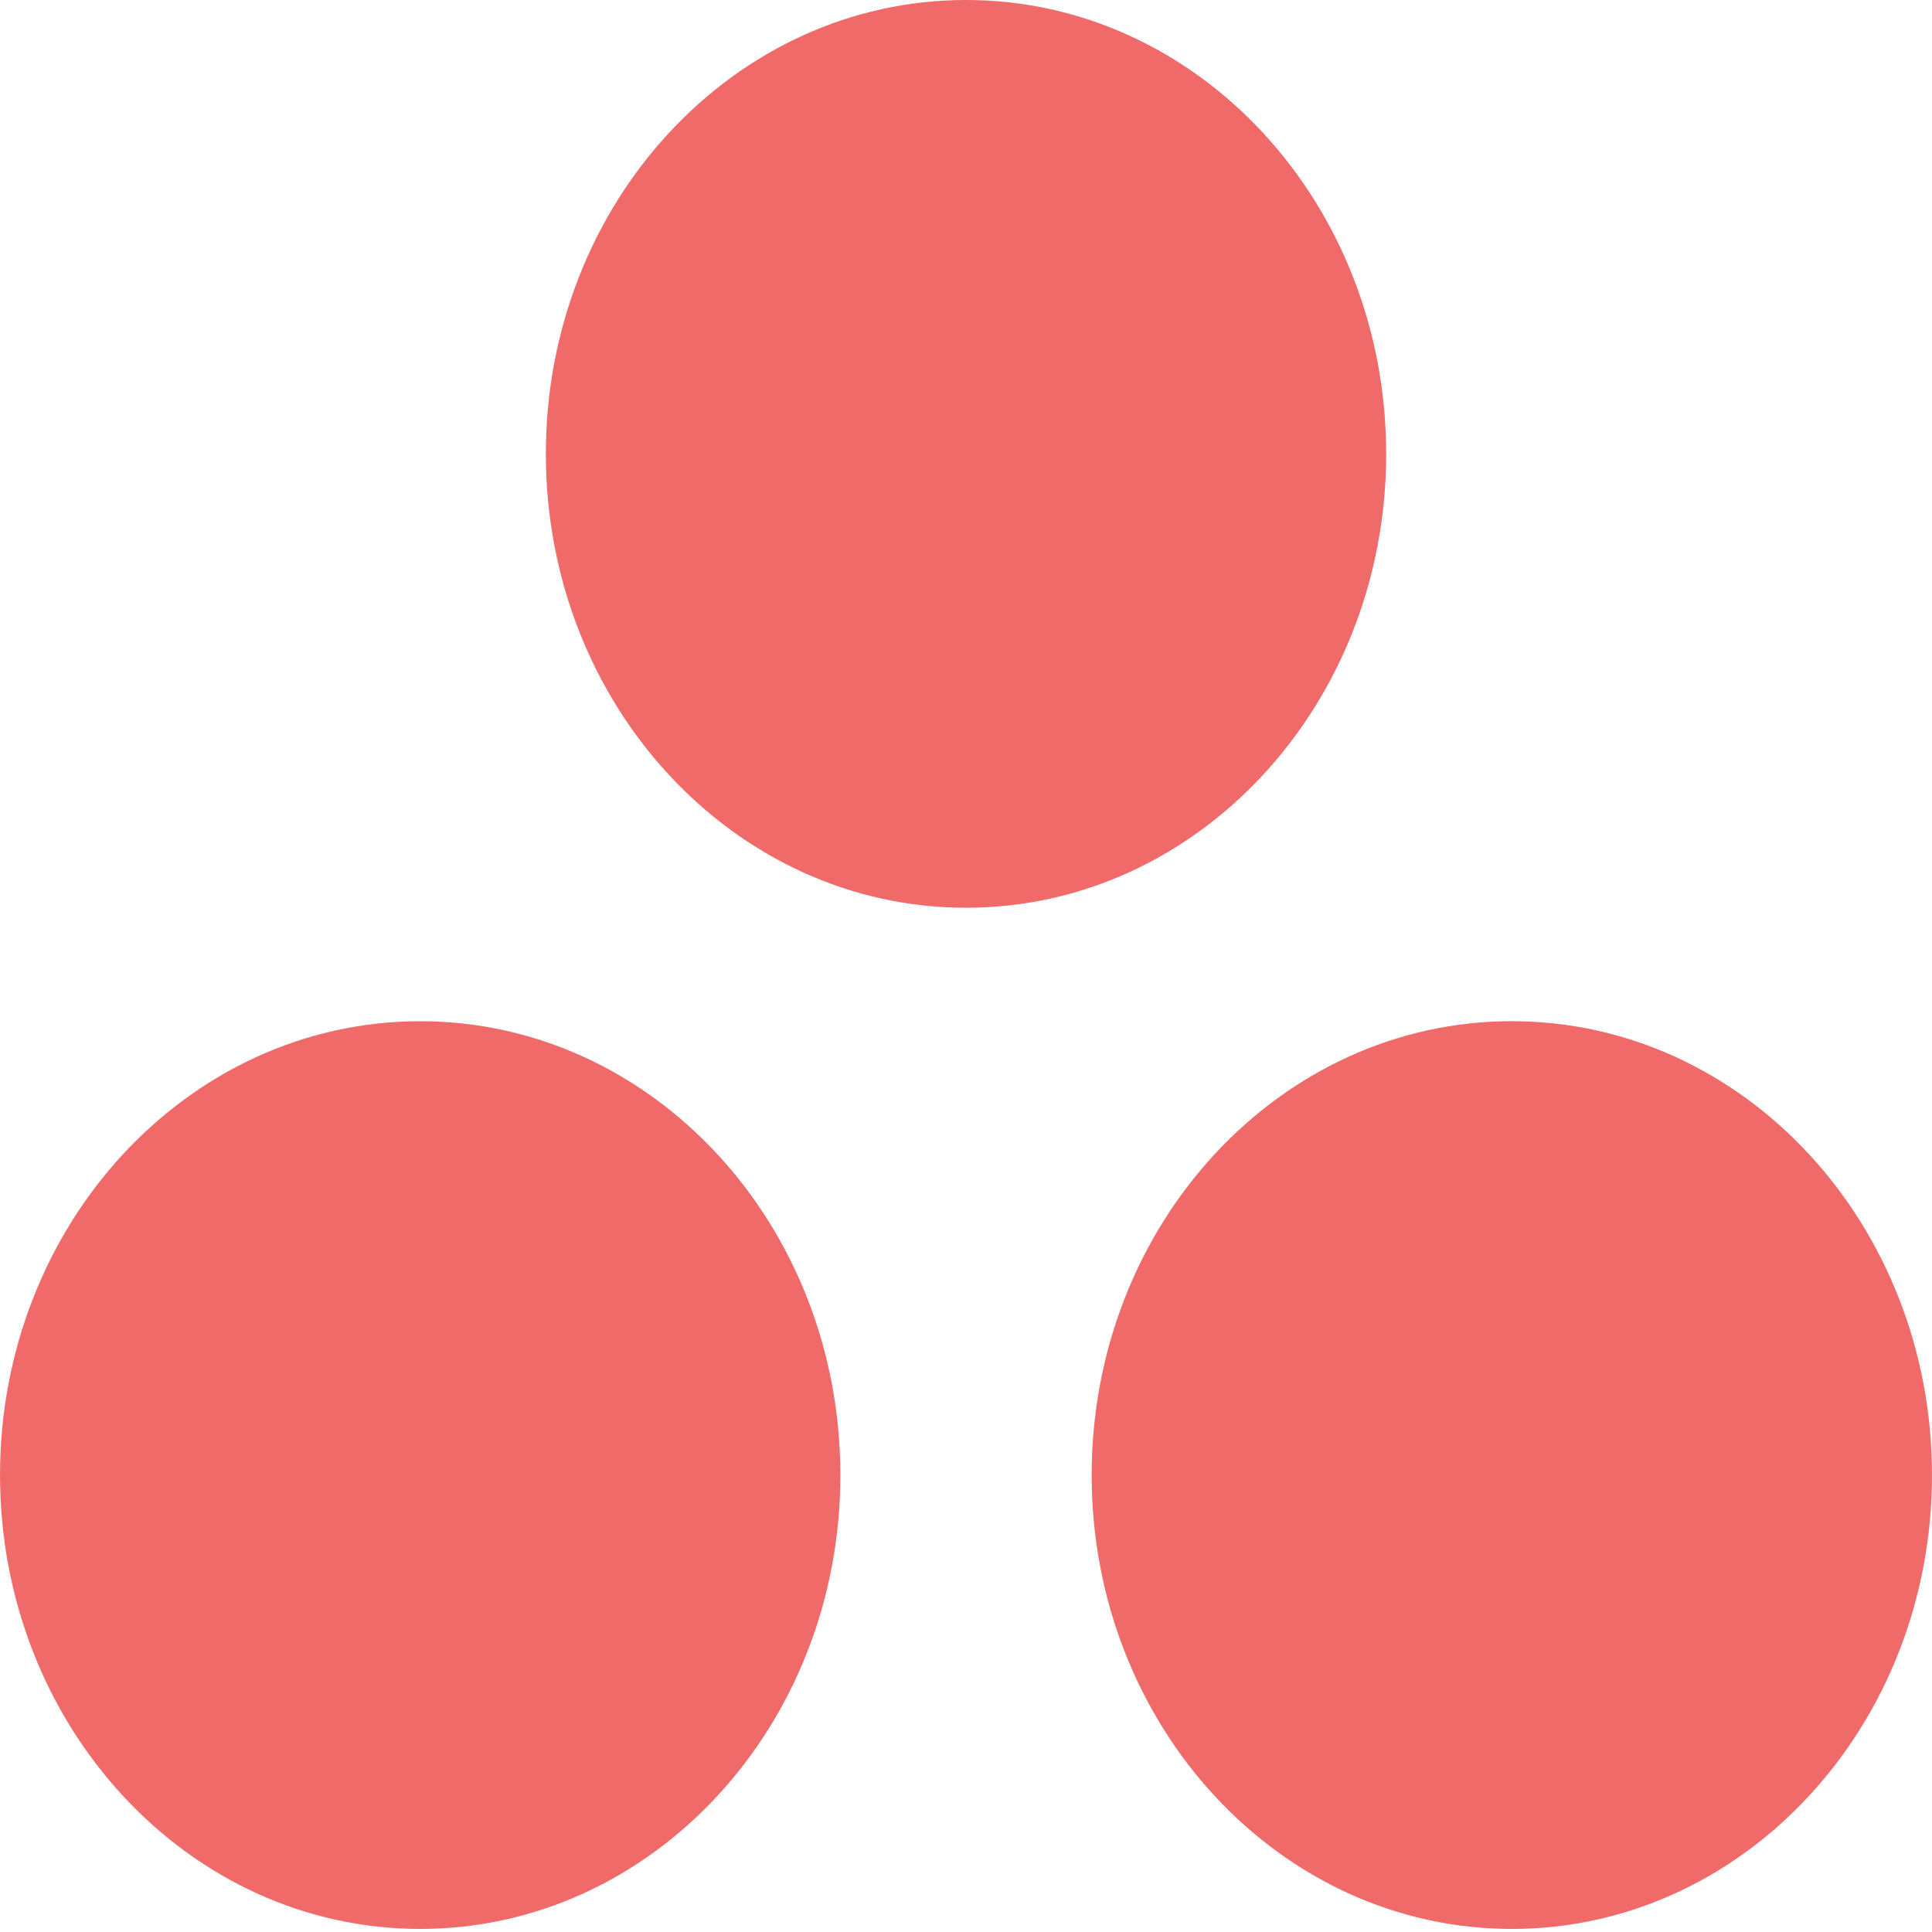 <svg width="180" height="180" viewBox="0 0 180 180" fill="none" xmlns="http://www.w3.org/2000/svg">
<g clip-path="url(#clip0_446_4954)">
<path d="M140.853 95.142C119.233 95.142 101.707 114.074 101.707 137.428C101.707 160.783 119.233 179.714 140.853 179.714C162.473 179.714 179.999 160.782 179.999 137.428C179.999 114.074 162.473 95.142 140.853 95.142ZM39.148 95.146C17.529 95.146 0.002 114.074 0.002 137.428C0.002 160.783 17.529 179.714 39.148 179.714C60.769 179.714 78.296 160.782 78.296 137.428C78.296 114.074 60.769 95.146 39.148 95.146ZM129.147 42.285C129.147 65.639 111.62 84.573 90.001 84.573C68.381 84.573 50.855 65.639 50.855 42.285C50.855 18.933 68.38 0 90.001 0C111.619 0 129.145 18.934 129.145 42.284" fill="#F06A6A"/>
</g>
<defs>
<clipPath id="clip0_446_4954">
<rect width="180" height="180" fill="white"/>
</clipPath>
</defs>
</svg>
